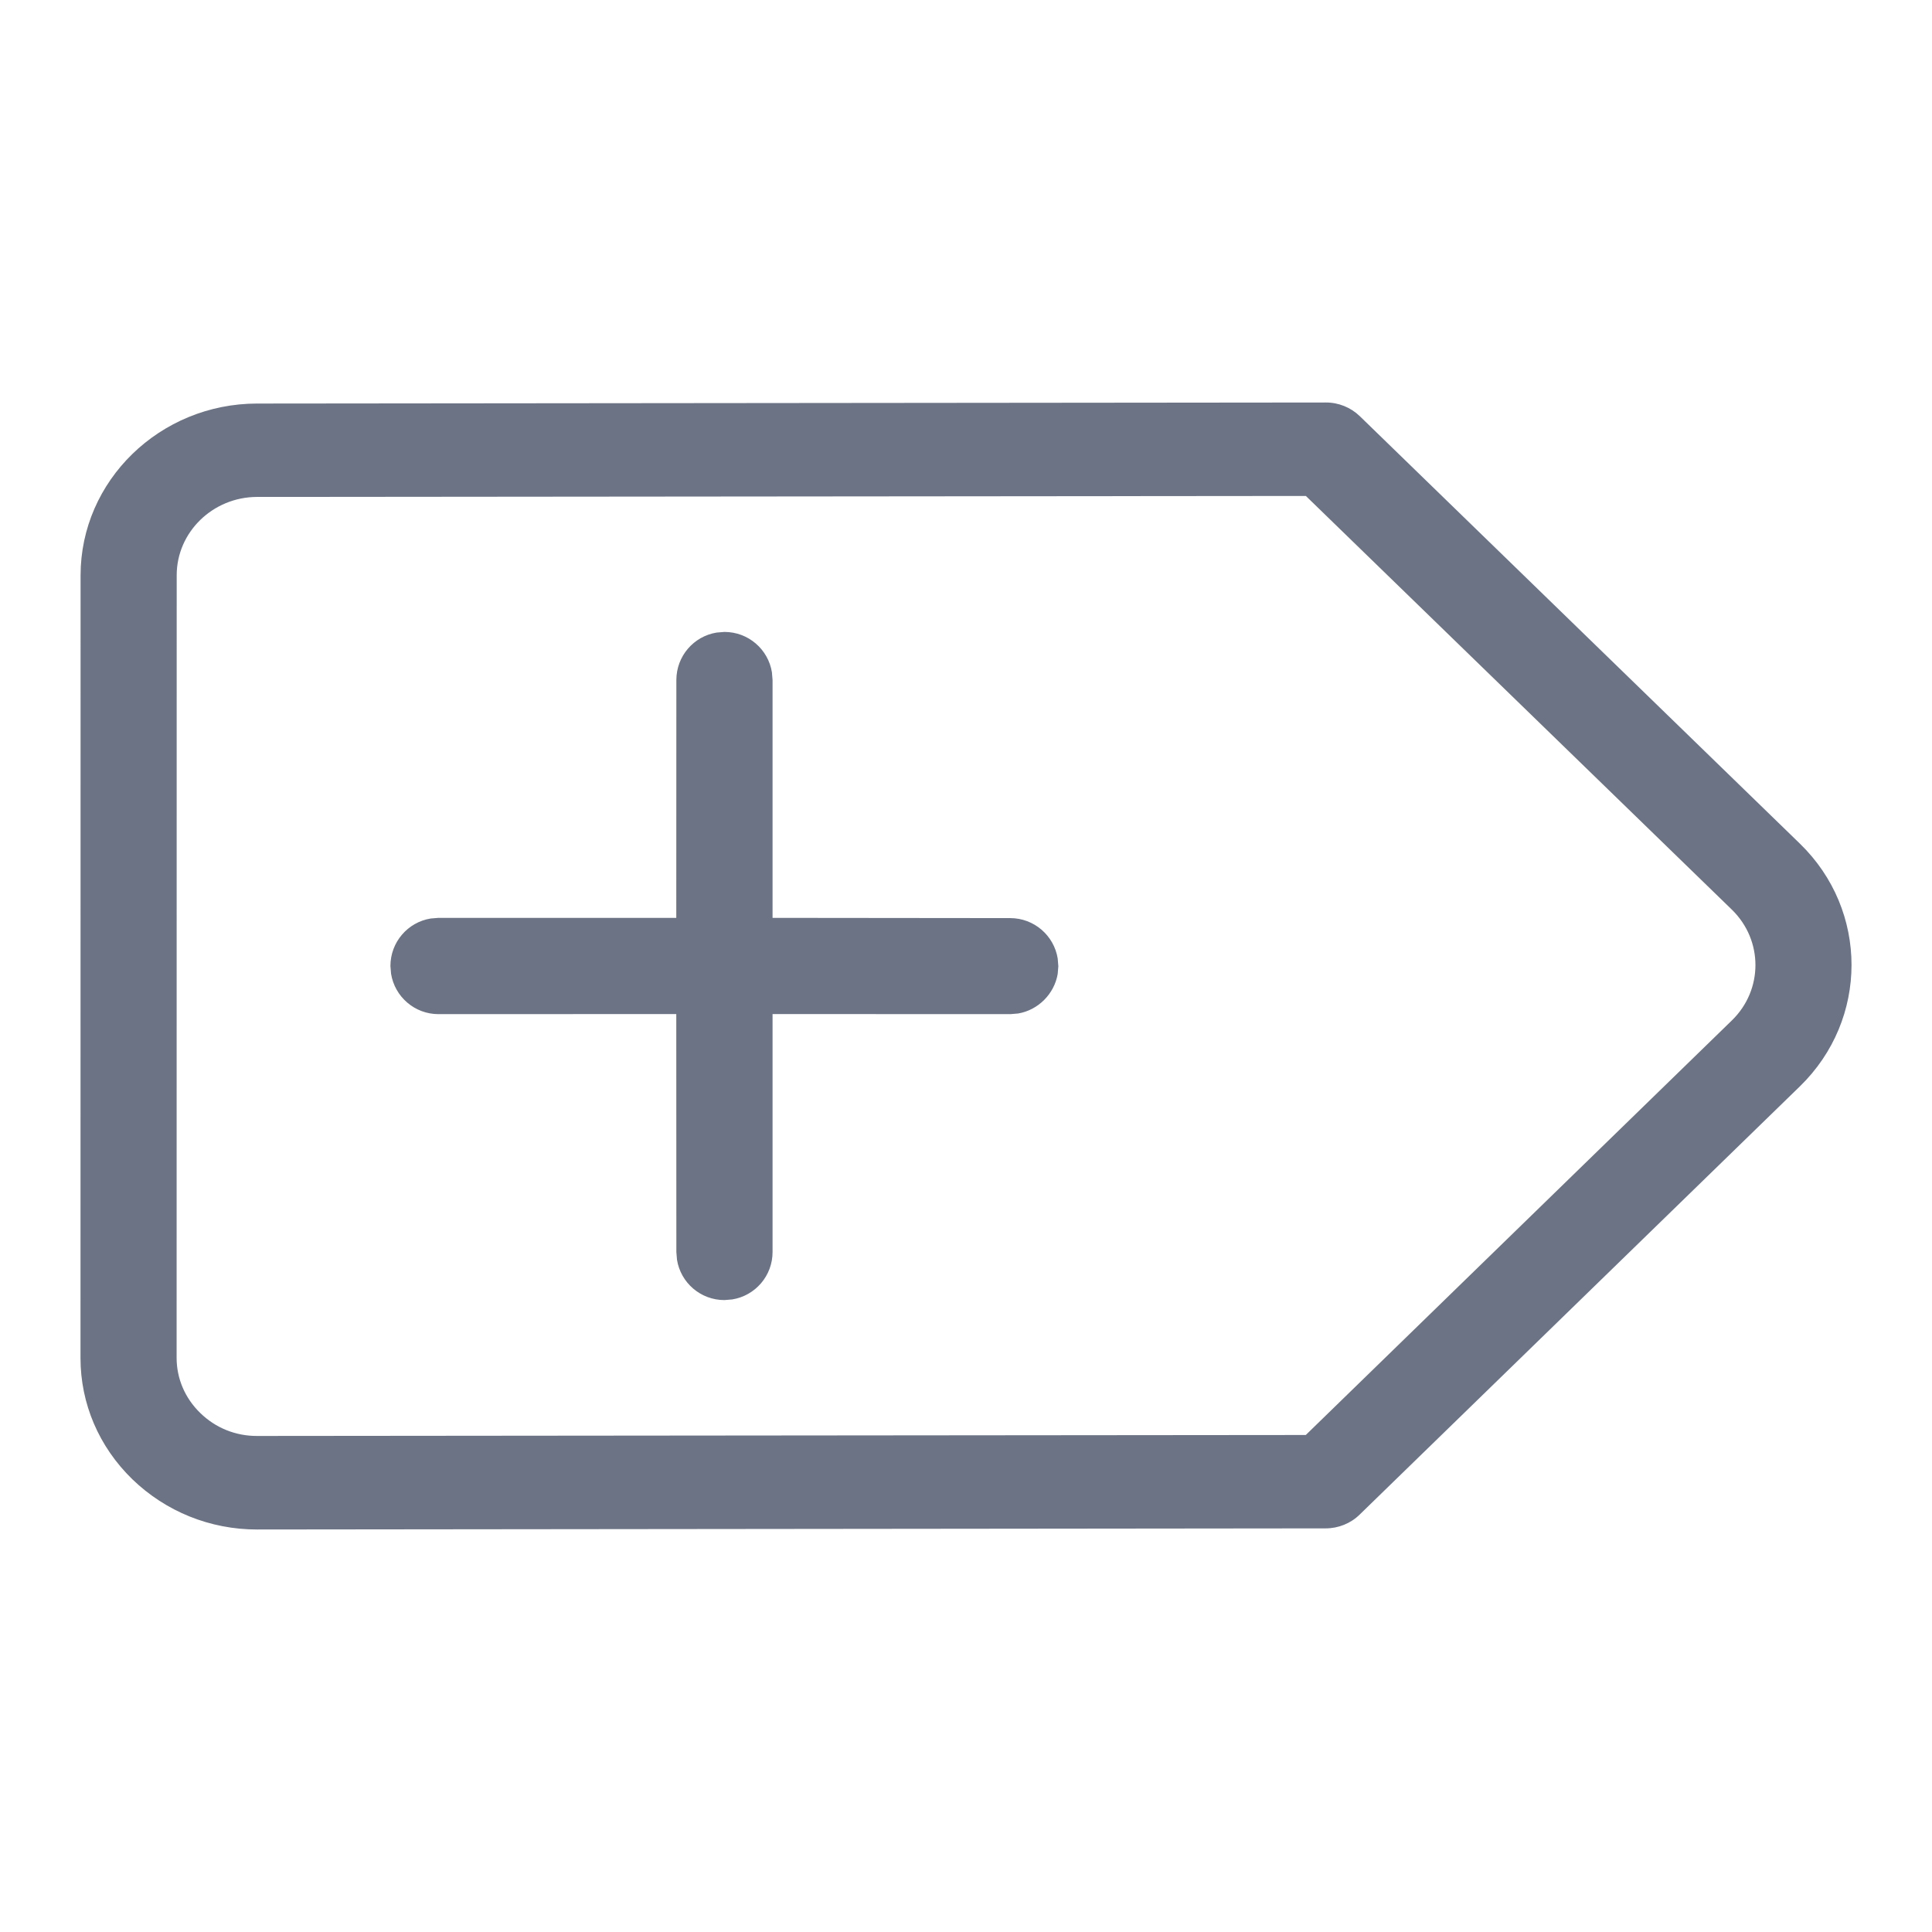 <?xml version="1.0" encoding="UTF-8"?>
<svg width="24px" height="24px" viewBox="0 0 24 24" version="1.1" xmlns="http://www.w3.org/2000/svg" xmlns:xlink="http://www.w3.org/1999/xlink">
    <!-- Generator: Sketch 60 (88103) - https://sketch.com -->
    <title>icon/label</title>
    <desc>Created with Sketch.</desc>
    <g id="icon/label" stroke="none" stroke-width="1" fill="none" fill-rule="evenodd">
        <g id="Group-Copy" transform="translate(1, 5)" fill="#6B7384" fill-rule="nonzero">
            <path d="M15.469,-2.60827859e-07 C15.627,-0.001 15.779,0.061 15.891,0.169 L15.891,0.169 L21.359,5.48 C22.214,6.31 22.214,7.663 21.359,8.495 L21.359,8.495 L15.89,13.815 C15.779,13.924 15.627,13.986 15.468,13.986 L15.468,13.986 L2.193,14 C1.609,14 1.059,13.777 0.643,13.375 C0.229,12.972 0,12.437 0,11.87 L0,11.87 L0.001,2.147 C0.001,0.972 0.985,0.014 2.194,0.013 L2.194,0.013 Z M15.222,1.161 L2.194,1.173 C1.643,1.174 1.195,1.611 1.195,2.146 L1.195,2.146 L1.194,11.868 C1.194,12.125 1.298,12.369 1.488,12.553 C1.677,12.738 1.928,12.839 2.193,12.838 L2.193,12.838 L15.221,12.826 L20.515,7.675 C20.904,7.296 20.904,6.681 20.515,6.301 L20.515,6.301 L15.222,1.161 Z M7.999,2.85 C8.297,2.85 8.543,3.067 8.589,3.351 L8.597,3.448 L8.597,6.402 L11.549,6.405 C11.846,6.405 12.093,6.622 12.139,6.906 L12.147,7.003 L12.139,7.099 C12.097,7.347 11.896,7.548 11.648,7.59 L11.552,7.598 L8.597,7.597 L8.597,10.553 C8.597,10.85 8.381,11.096 8.096,11.142 L7.999,11.15 C7.702,11.15 7.456,10.934 7.41,10.65 L7.402,10.553 L7.401,7.597 L4.447,7.598 C4.15,7.598 3.904,7.381 3.858,7.097 L3.85,7 C3.85,6.703 4.066,6.456 4.35,6.41 L4.447,6.402 L7.401,6.402 L7.402,3.448 C7.402,3.15 7.618,2.904 7.902,2.858 L7.999,2.85 Z" id="Combined-Shape"></path>
        </g>
    </g>
</svg>